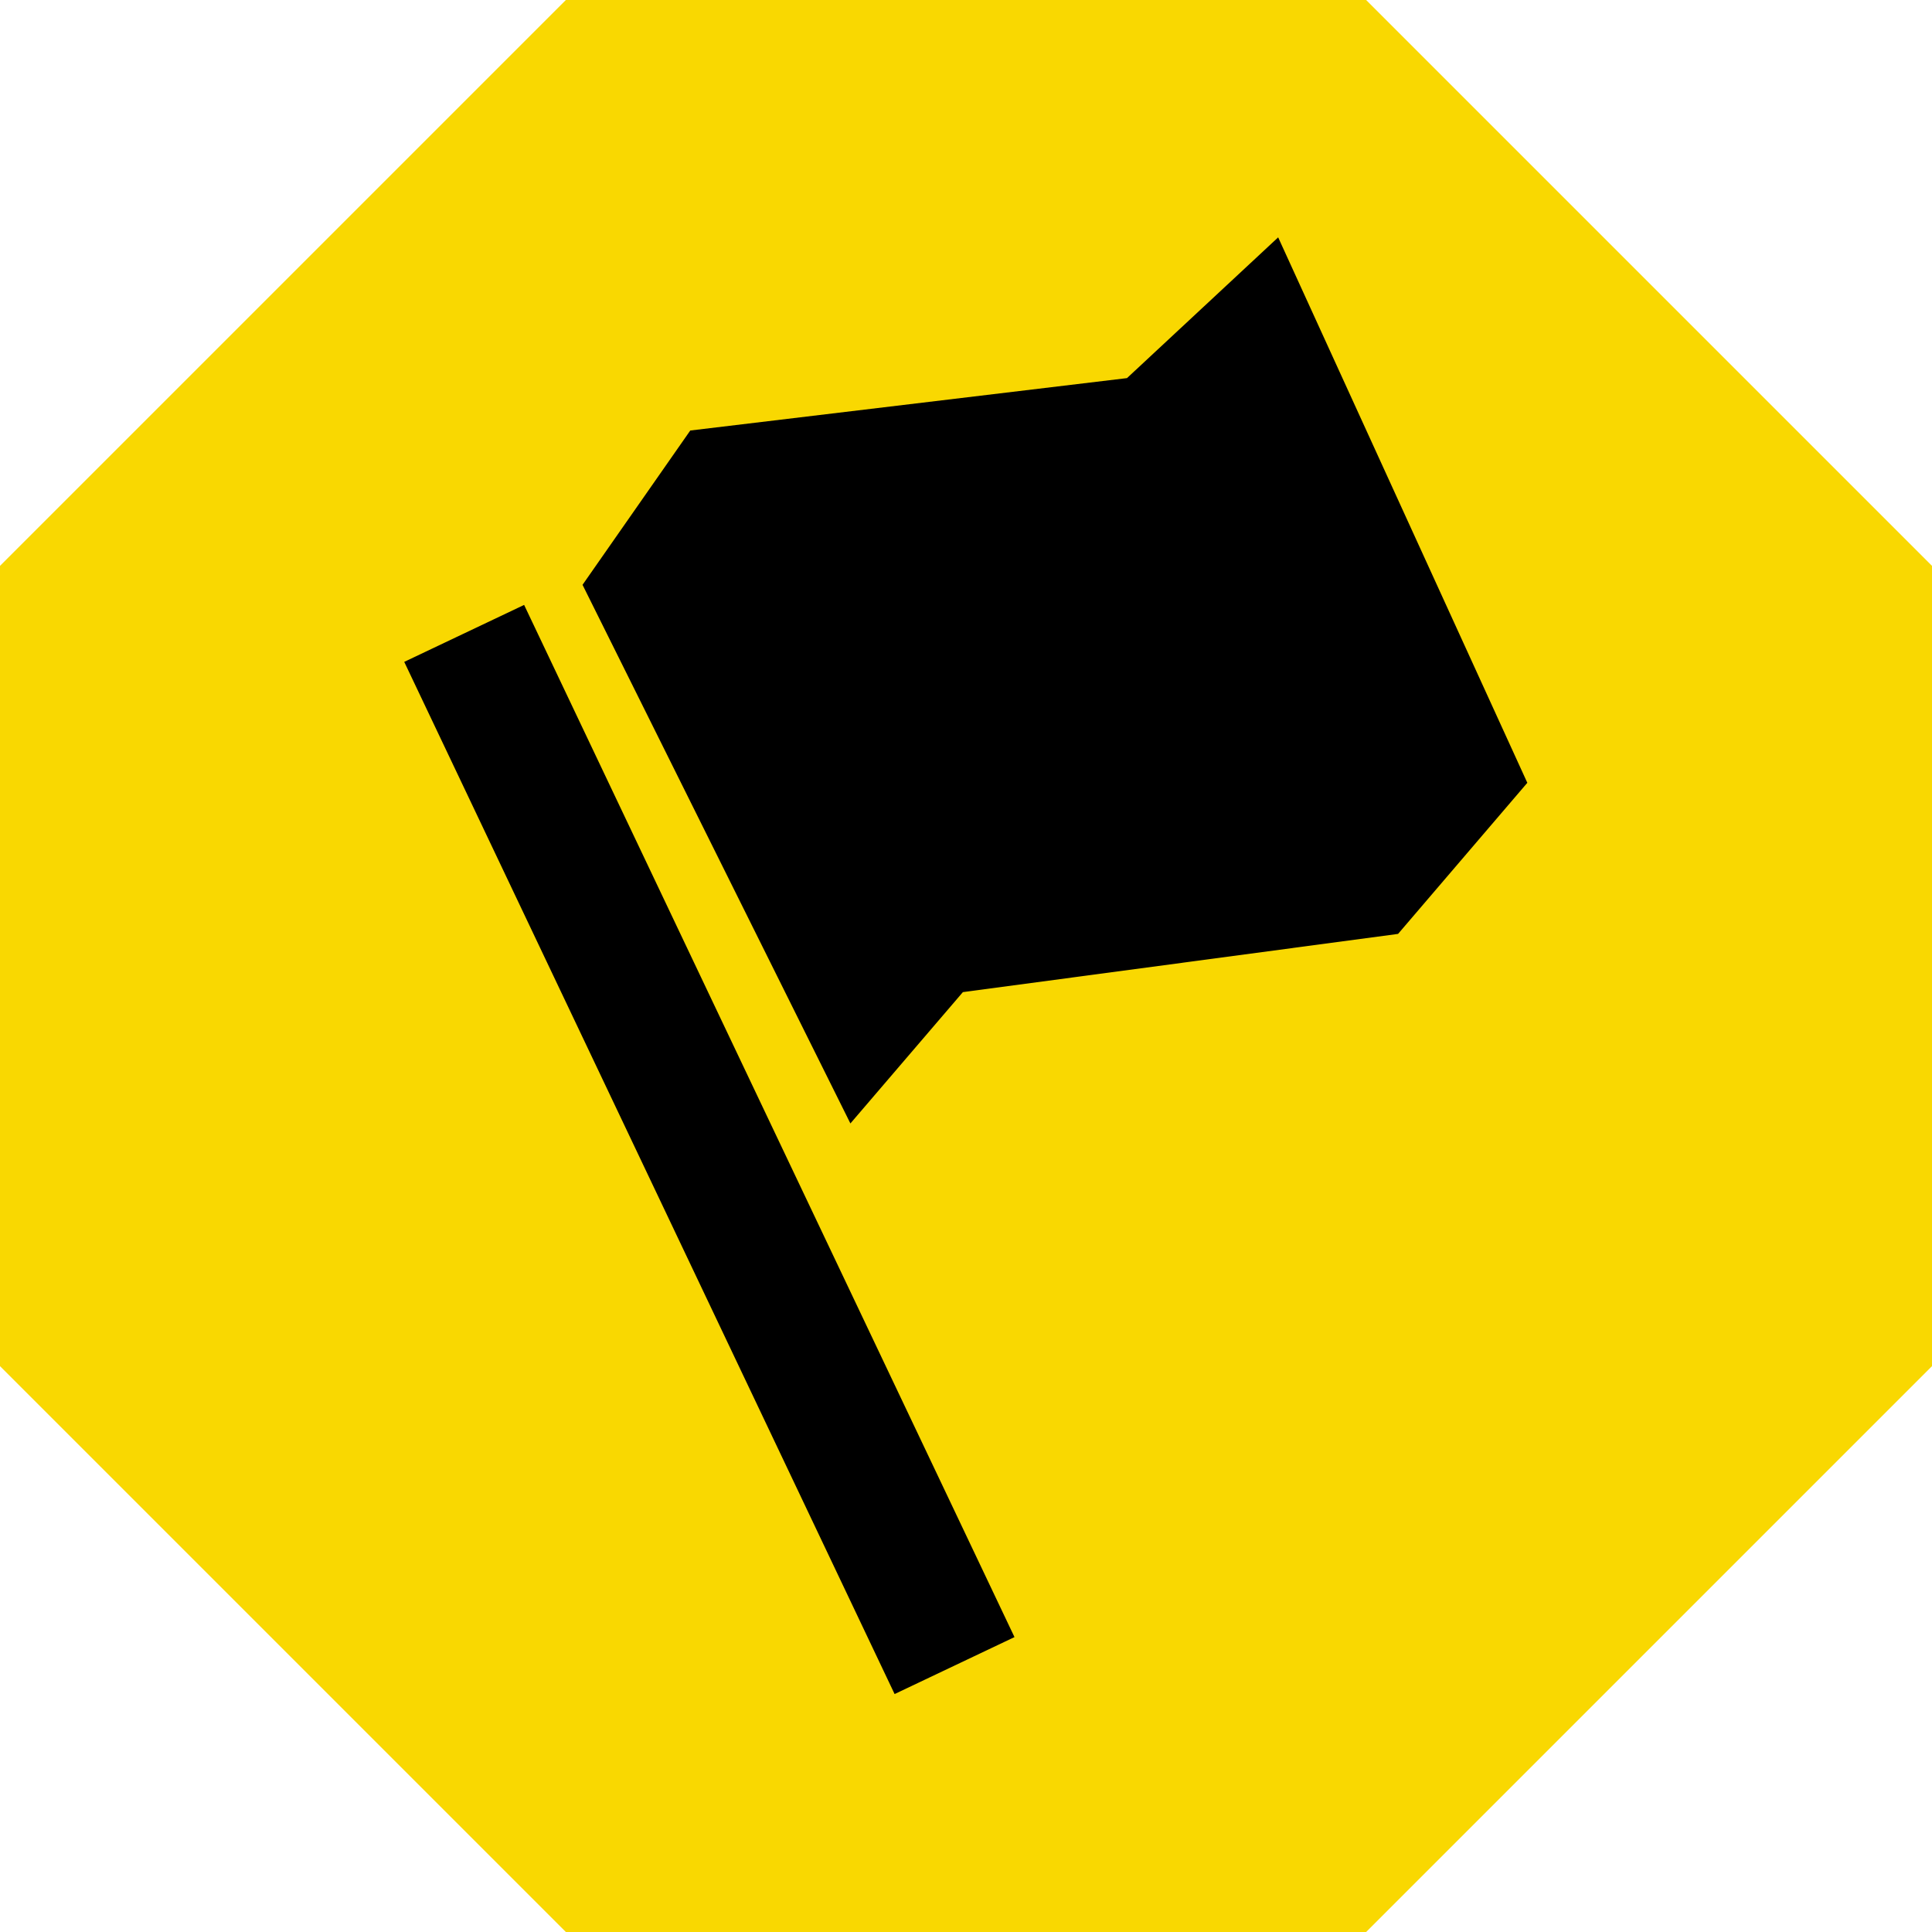 <?xml version="1.0" encoding="utf-8"?>
<!-- Generator: Adobe Illustrator 16.0.0, SVG Export Plug-In . SVG Version: 6.00 Build 0)  -->
<!DOCTYPE svg PUBLIC "-//W3C//DTD SVG 1.1//EN" "http://www.w3.org/Graphics/SVG/1.1/DTD/svg11.dtd">
<svg version="1.1" id="Layer_1" xmlns="http://www.w3.org/2000/svg" xmlns:xlink="http://www.w3.org/1999/xlink" x="0px" y="0px"
	 width="400px" height="400px" viewBox="152.605 152.605 400 400" enable-background="new 152.605 152.605 400 400"
	 xml:space="preserve">
<polygon fill="#F9D801" points="269.762,152.605 152.605,269.762 152.605,435.448 269.762,552.605 435.448,552.605 552.605,435.448 
	552.605,269.762 435.448,152.605 "/>
<g>
	
		<rect x="285.833" y="272.355" transform="matrix(0.903 -0.429 0.429 0.903 -138.65 166.324)" fill-rule="evenodd" clip-rule="evenodd" width="27.486" height="236.658"/>
	<polygon fill-rule="evenodd" clip-rule="evenodd" points="273.214,273.687 295.518,241.739 385.937,230.889 417.235,201.747 
		468.82,314.677 442.06,345.958 351.959,358.014 328.671,385.204 	"/>
</g>
</svg>
